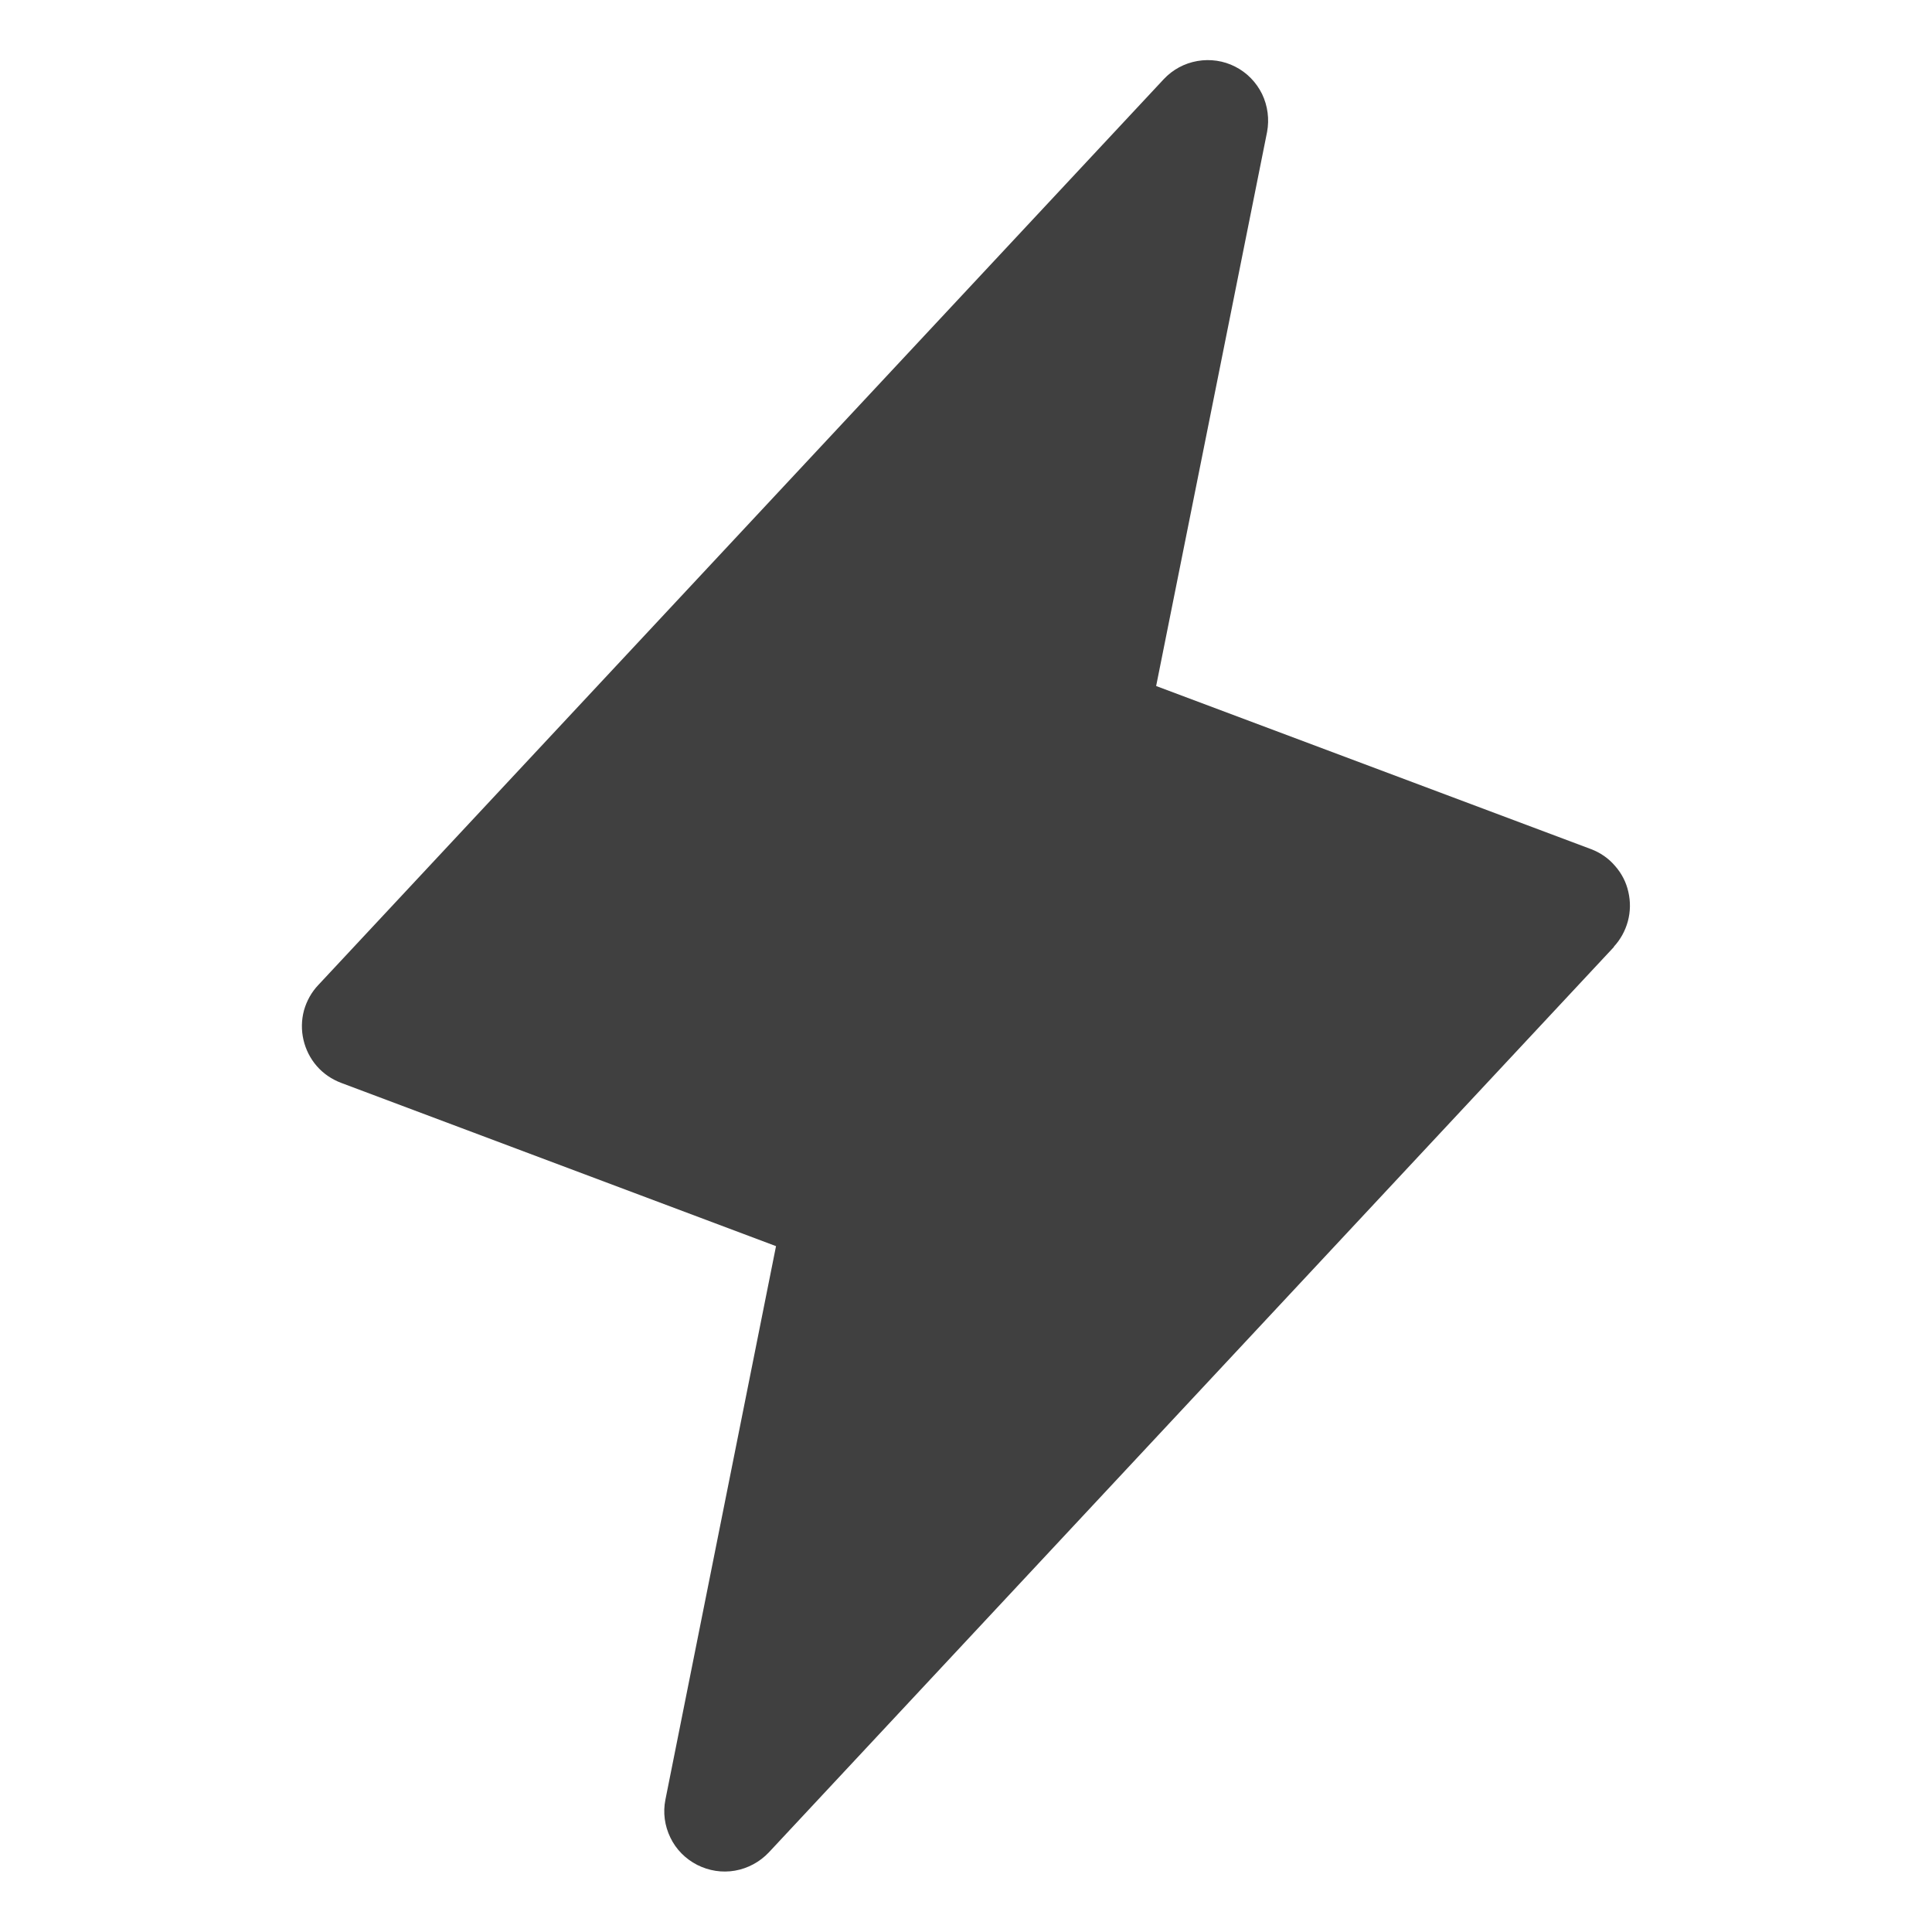 <svg width="12" height="12" viewBox="0 0 12 12" fill="none" xmlns="http://www.w3.org/2000/svg">
<path d="M10.025 5.881L4.775 11.506C4.719 11.565 4.645 11.605 4.565 11.619C4.485 11.633 4.403 11.62 4.33 11.583C4.258 11.546 4.199 11.487 4.164 11.414C4.128 11.34 4.117 11.258 4.133 11.178L4.82 7.74L2.119 6.726C2.061 6.704 2.009 6.669 1.968 6.622C1.927 6.575 1.899 6.519 1.885 6.459C1.871 6.399 1.872 6.336 1.888 6.276C1.905 6.216 1.935 6.162 1.978 6.117L7.228 0.492C7.284 0.432 7.357 0.393 7.437 0.379C7.517 0.365 7.6 0.377 7.672 0.414C7.745 0.451 7.803 0.511 7.839 0.584C7.874 0.657 7.885 0.74 7.87 0.82L7.181 4.261L9.882 5.274C9.94 5.296 9.991 5.331 10.031 5.378C10.072 5.424 10.101 5.48 10.114 5.54C10.128 5.6 10.127 5.662 10.111 5.722C10.095 5.781 10.065 5.836 10.023 5.881H10.025Z" fill="black" fill-opacity="0.75"/>
</svg>
